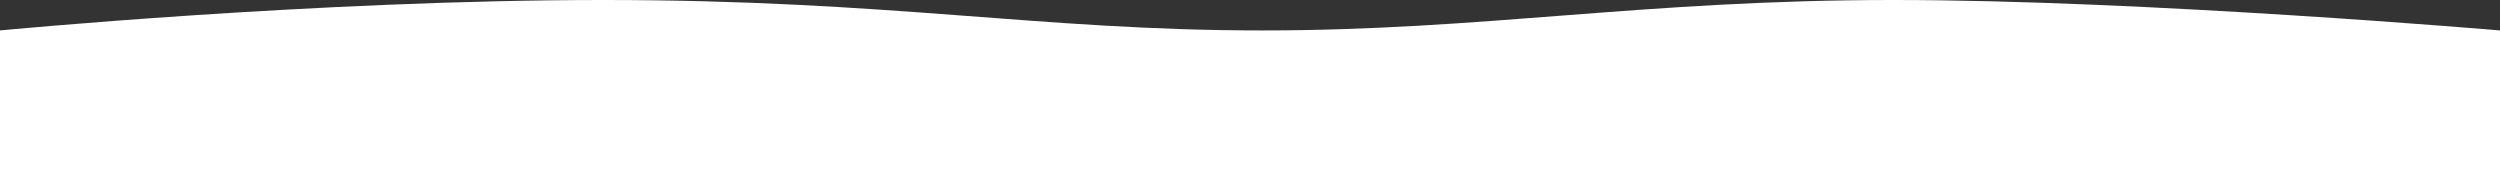 <svg width="2912" height="211" viewBox="0 0 2912 211" fill="none" xmlns="http://www.w3.org/2000/svg">
<rect x="0" y="0" width="2912" height="211" fill="#333333" stroke="none"/>
<path d="M0 35.464V211H1021H2151.82H2912V35.464C2912 35.464 2497.5 3.05176e-05 2205.5 3.05176e-05C1913.5 3.05176e-05 1728.5 35.464 1470 35.464C1211.5 35.464 1037 3.05176e-05 703 3.05176e-05C369 3.05176e-05 0 35.464 0 35.464Z" fill="white"/>
</svg>
